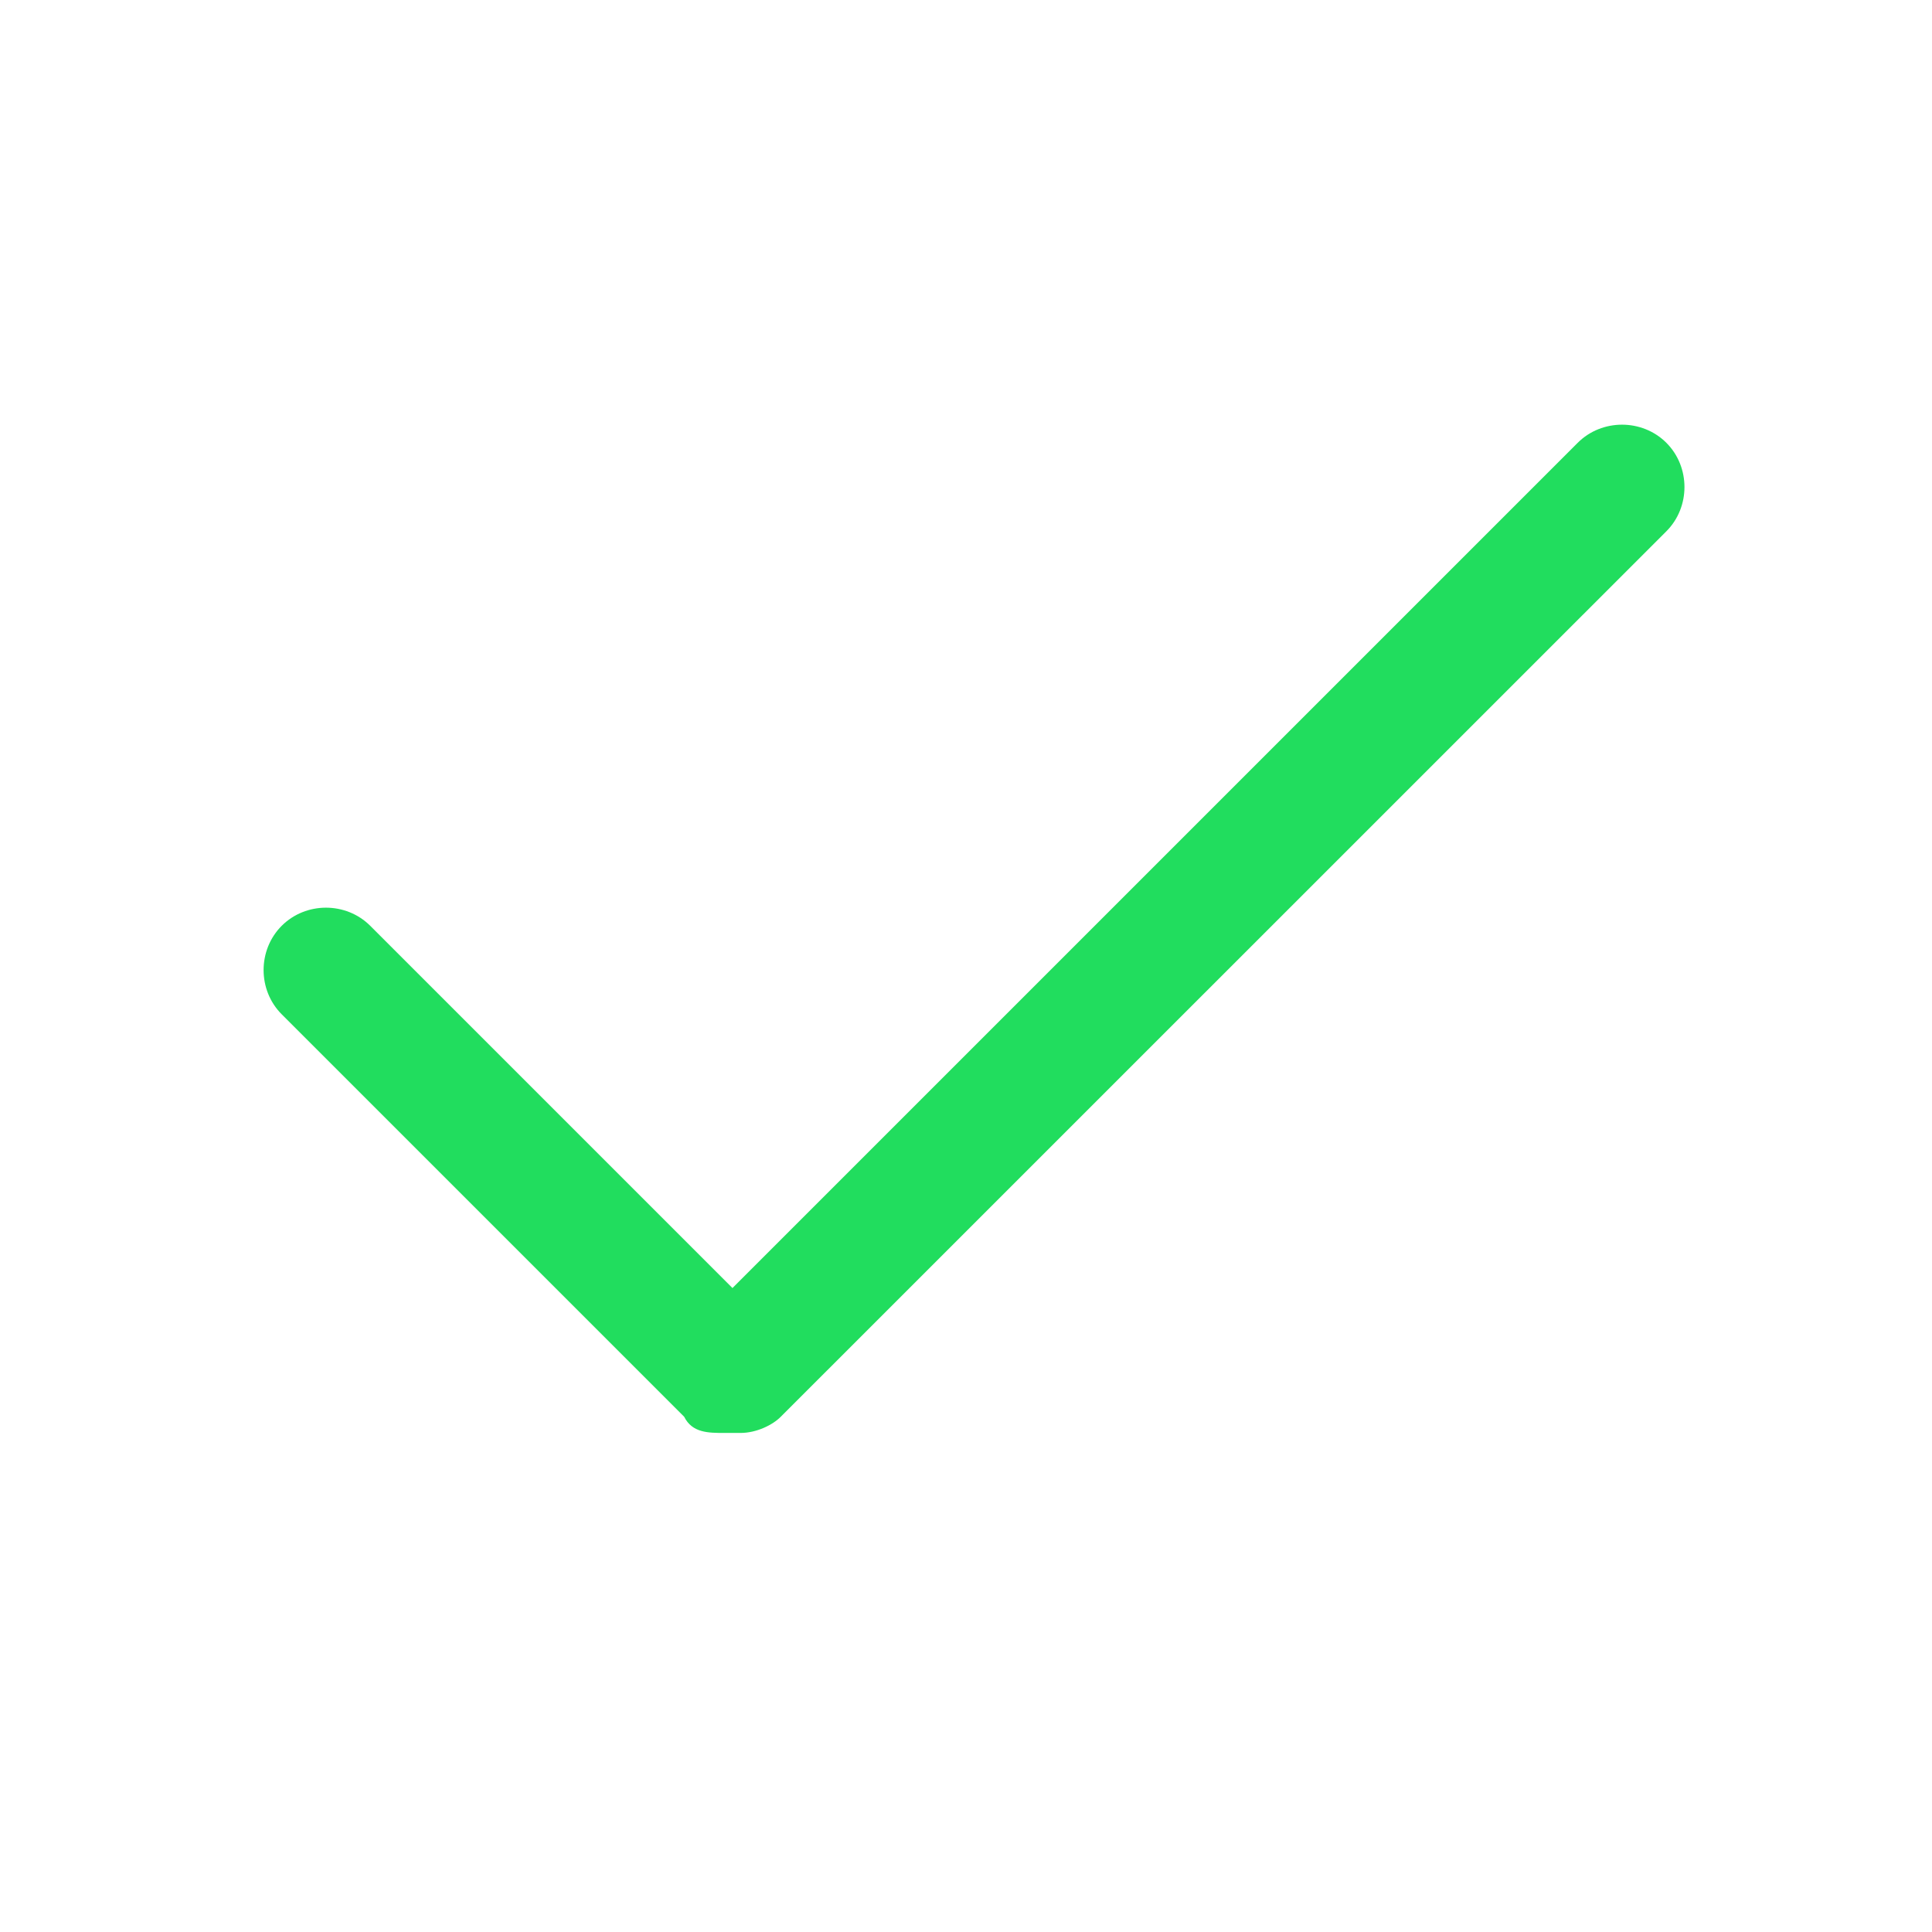 <svg width="16" height="16" viewBox="0 0 16 16" fill="none" xmlns="http://www.w3.org/2000/svg">
<path d="M6 11.867C5.866 11.867 5.733 11.867 5.666 11.733L2.333 8.4C2.133 8.2 2.133 7.867 2.333 7.667C2.533 7.467 2.866 7.467 3.066 7.667L6.066 10.667L13.066 3.667C13.266 3.467 13.6 3.467 13.8 3.667C14 3.867 14 4.2 13.8 4.4L6.466 11.733C6.4 11.8 6.266 11.867 6.133 11.867H6Z" fill="#21DD5E"/>
</svg>
